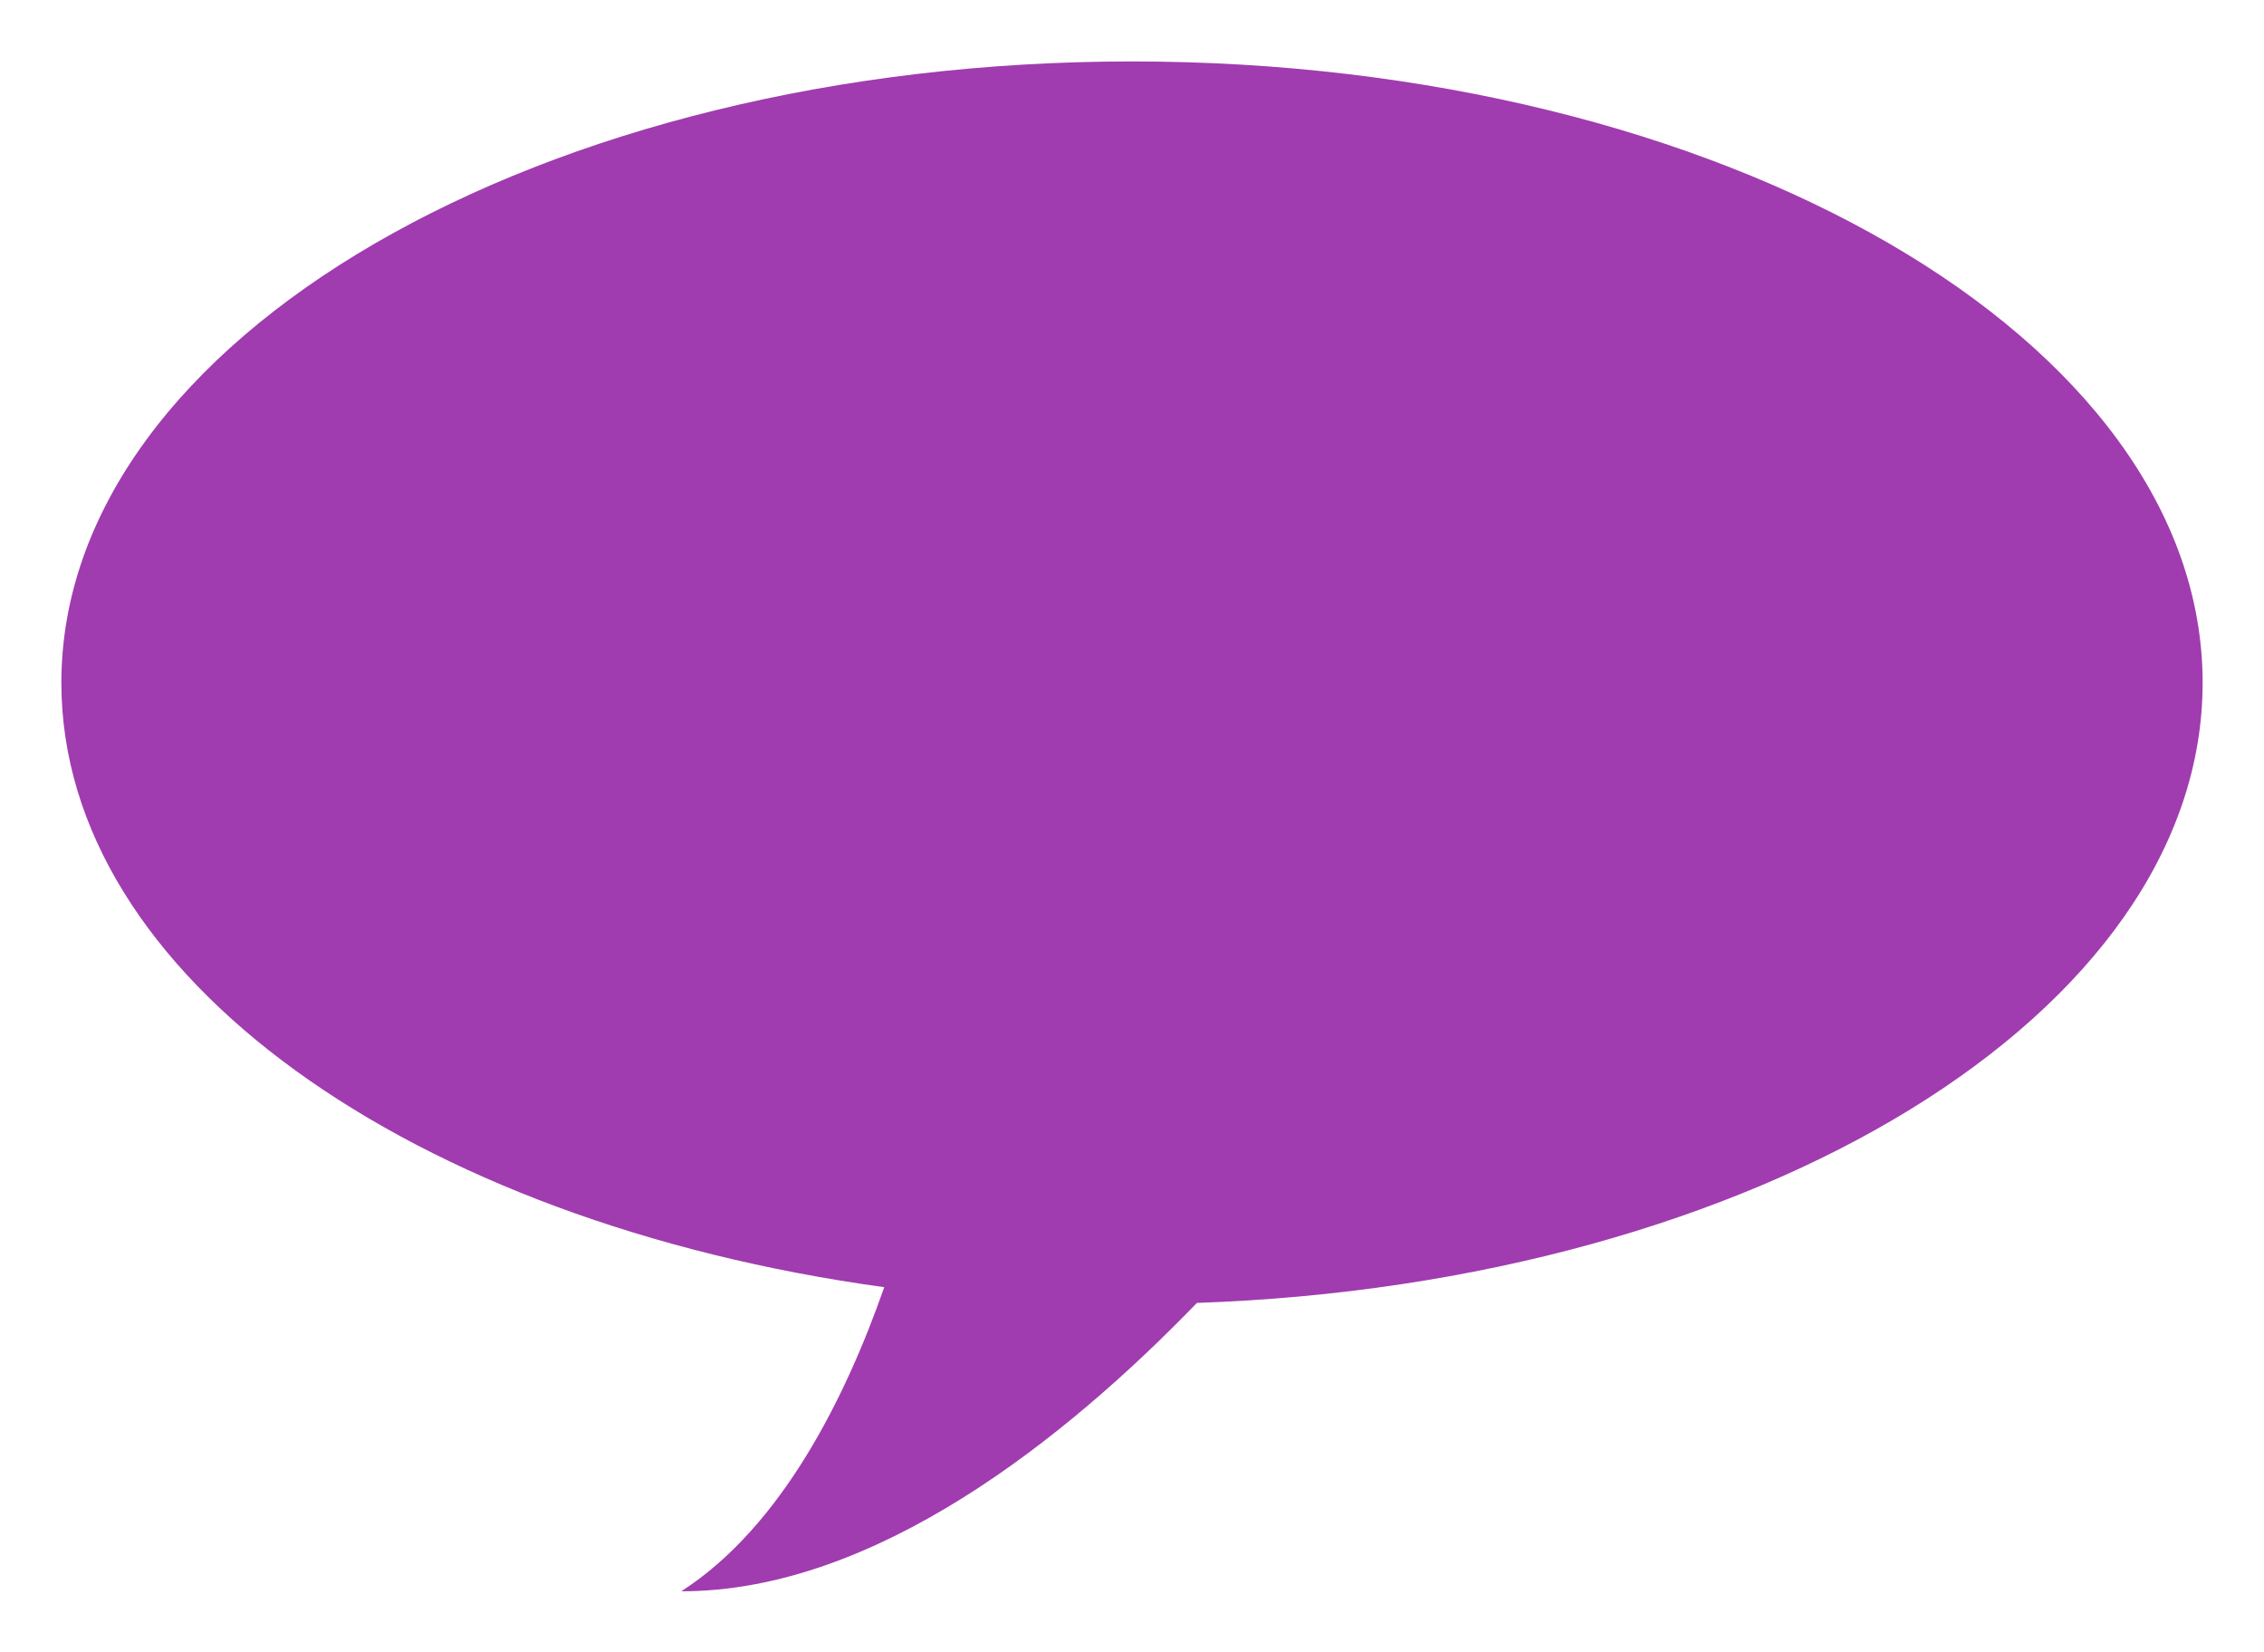 <svg xmlns="http://www.w3.org/2000/svg" preserveAspectRatio="xMidYMid" width="37" height="27" viewBox="0 0 37 27"><defs><style>.cls-1{fill:#a03caf;fill-rule:evenodd}</style></defs><path d="M35.997 11.157c0-5.607-7.834-10.153-17.497-10.153S1.003 5.55 1.003 11.157c0 4.799 5.738 8.817 13.448 9.877-.628 1.795-1.674 3.912-3.317 4.969 3.165.004 6.287-2.5 8.427-4.712 9.169-.319 16.436-4.733 16.436-10.134z" class="cls-1"/></svg>